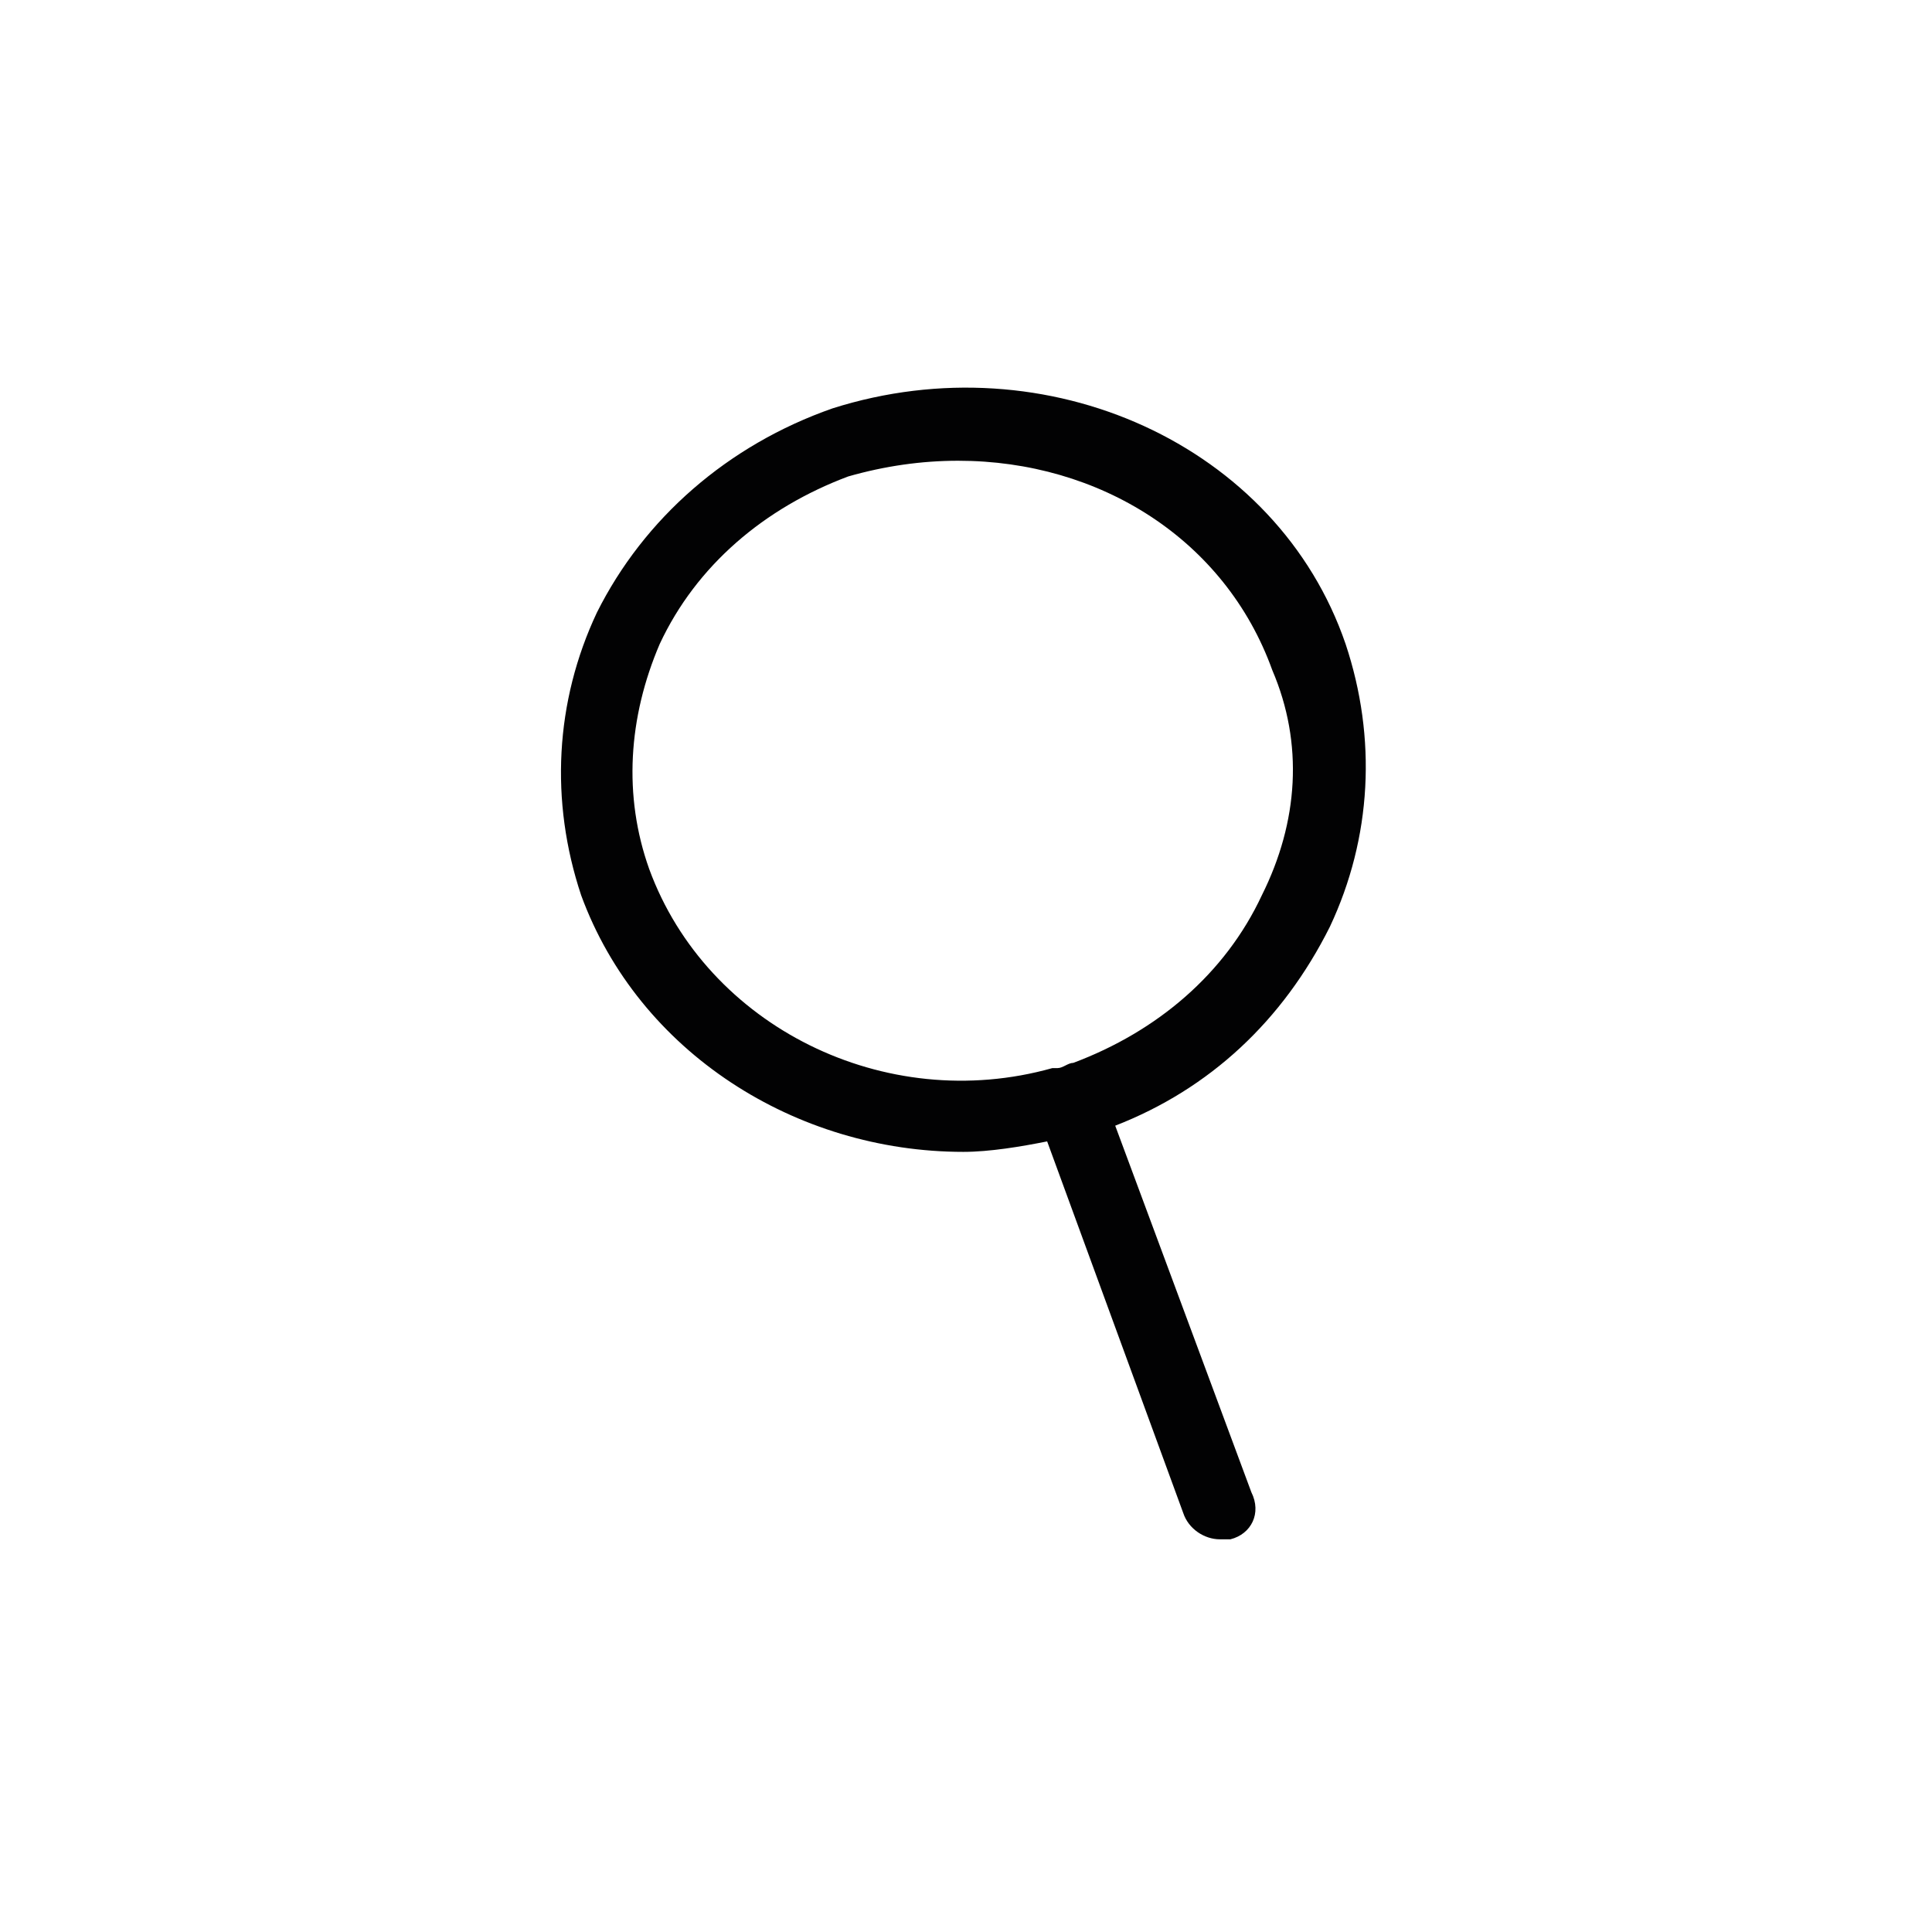 <?xml version="1.0" encoding="utf-8"?>
<!-- Generator: Adobe Illustrator 22.1.0, SVG Export Plug-In . SVG Version: 6.00 Build 0)  -->
<svg version="1.1" id="Ebene_1" xmlns="http://www.w3.org/2000/svg" xmlns:xlink="http://www.w3.org/1999/xlink" x="0px" y="0px"
	 viewBox="0 0 36.9 36.9" style="enable-background:new 0 0 36.9 36.9;" xml:space="preserve">
<style type="text/css">
	.st0{fill:#020203;}
</style>
<path class="st0" d="M25.7,12.3c-1.3-3.8-5.7-5.8-9.8-4.5c-2,0.7-3.6,2.1-4.5,3.9c-0.8,1.7-0.9,3.6-0.3,5.4c1.1,3,4.1,4.9,7.3,4.9
	c0.5,0,1.1-0.1,1.6-0.2l2.6,7.1c0.1,0.3,0.4,0.5,0.7,0.5c0.1,0,0.2,0,0.2,0c0.4-0.1,0.6-0.5,0.4-0.9l-2.6-7c1.8-0.7,3.2-2,4.1-3.8
	C26.2,16,26.3,14.1,25.7,12.3z M24.1,17.1c-0.7,1.5-2,2.6-3.6,3.2c-0.1,0-0.2,0.1-0.3,0.1l-0.1,0c-3.2,0.9-6.6-0.8-7.7-3.8
	c-0.5-1.4-0.4-2.9,0.2-4.3c0.7-1.5,2-2.6,3.6-3.2c0.7-0.2,1.4-0.3,2.1-0.3c2.7,0,5.1,1.5,6,4C24.9,14.2,24.8,15.7,24.1,17.1z"/>
</svg>
